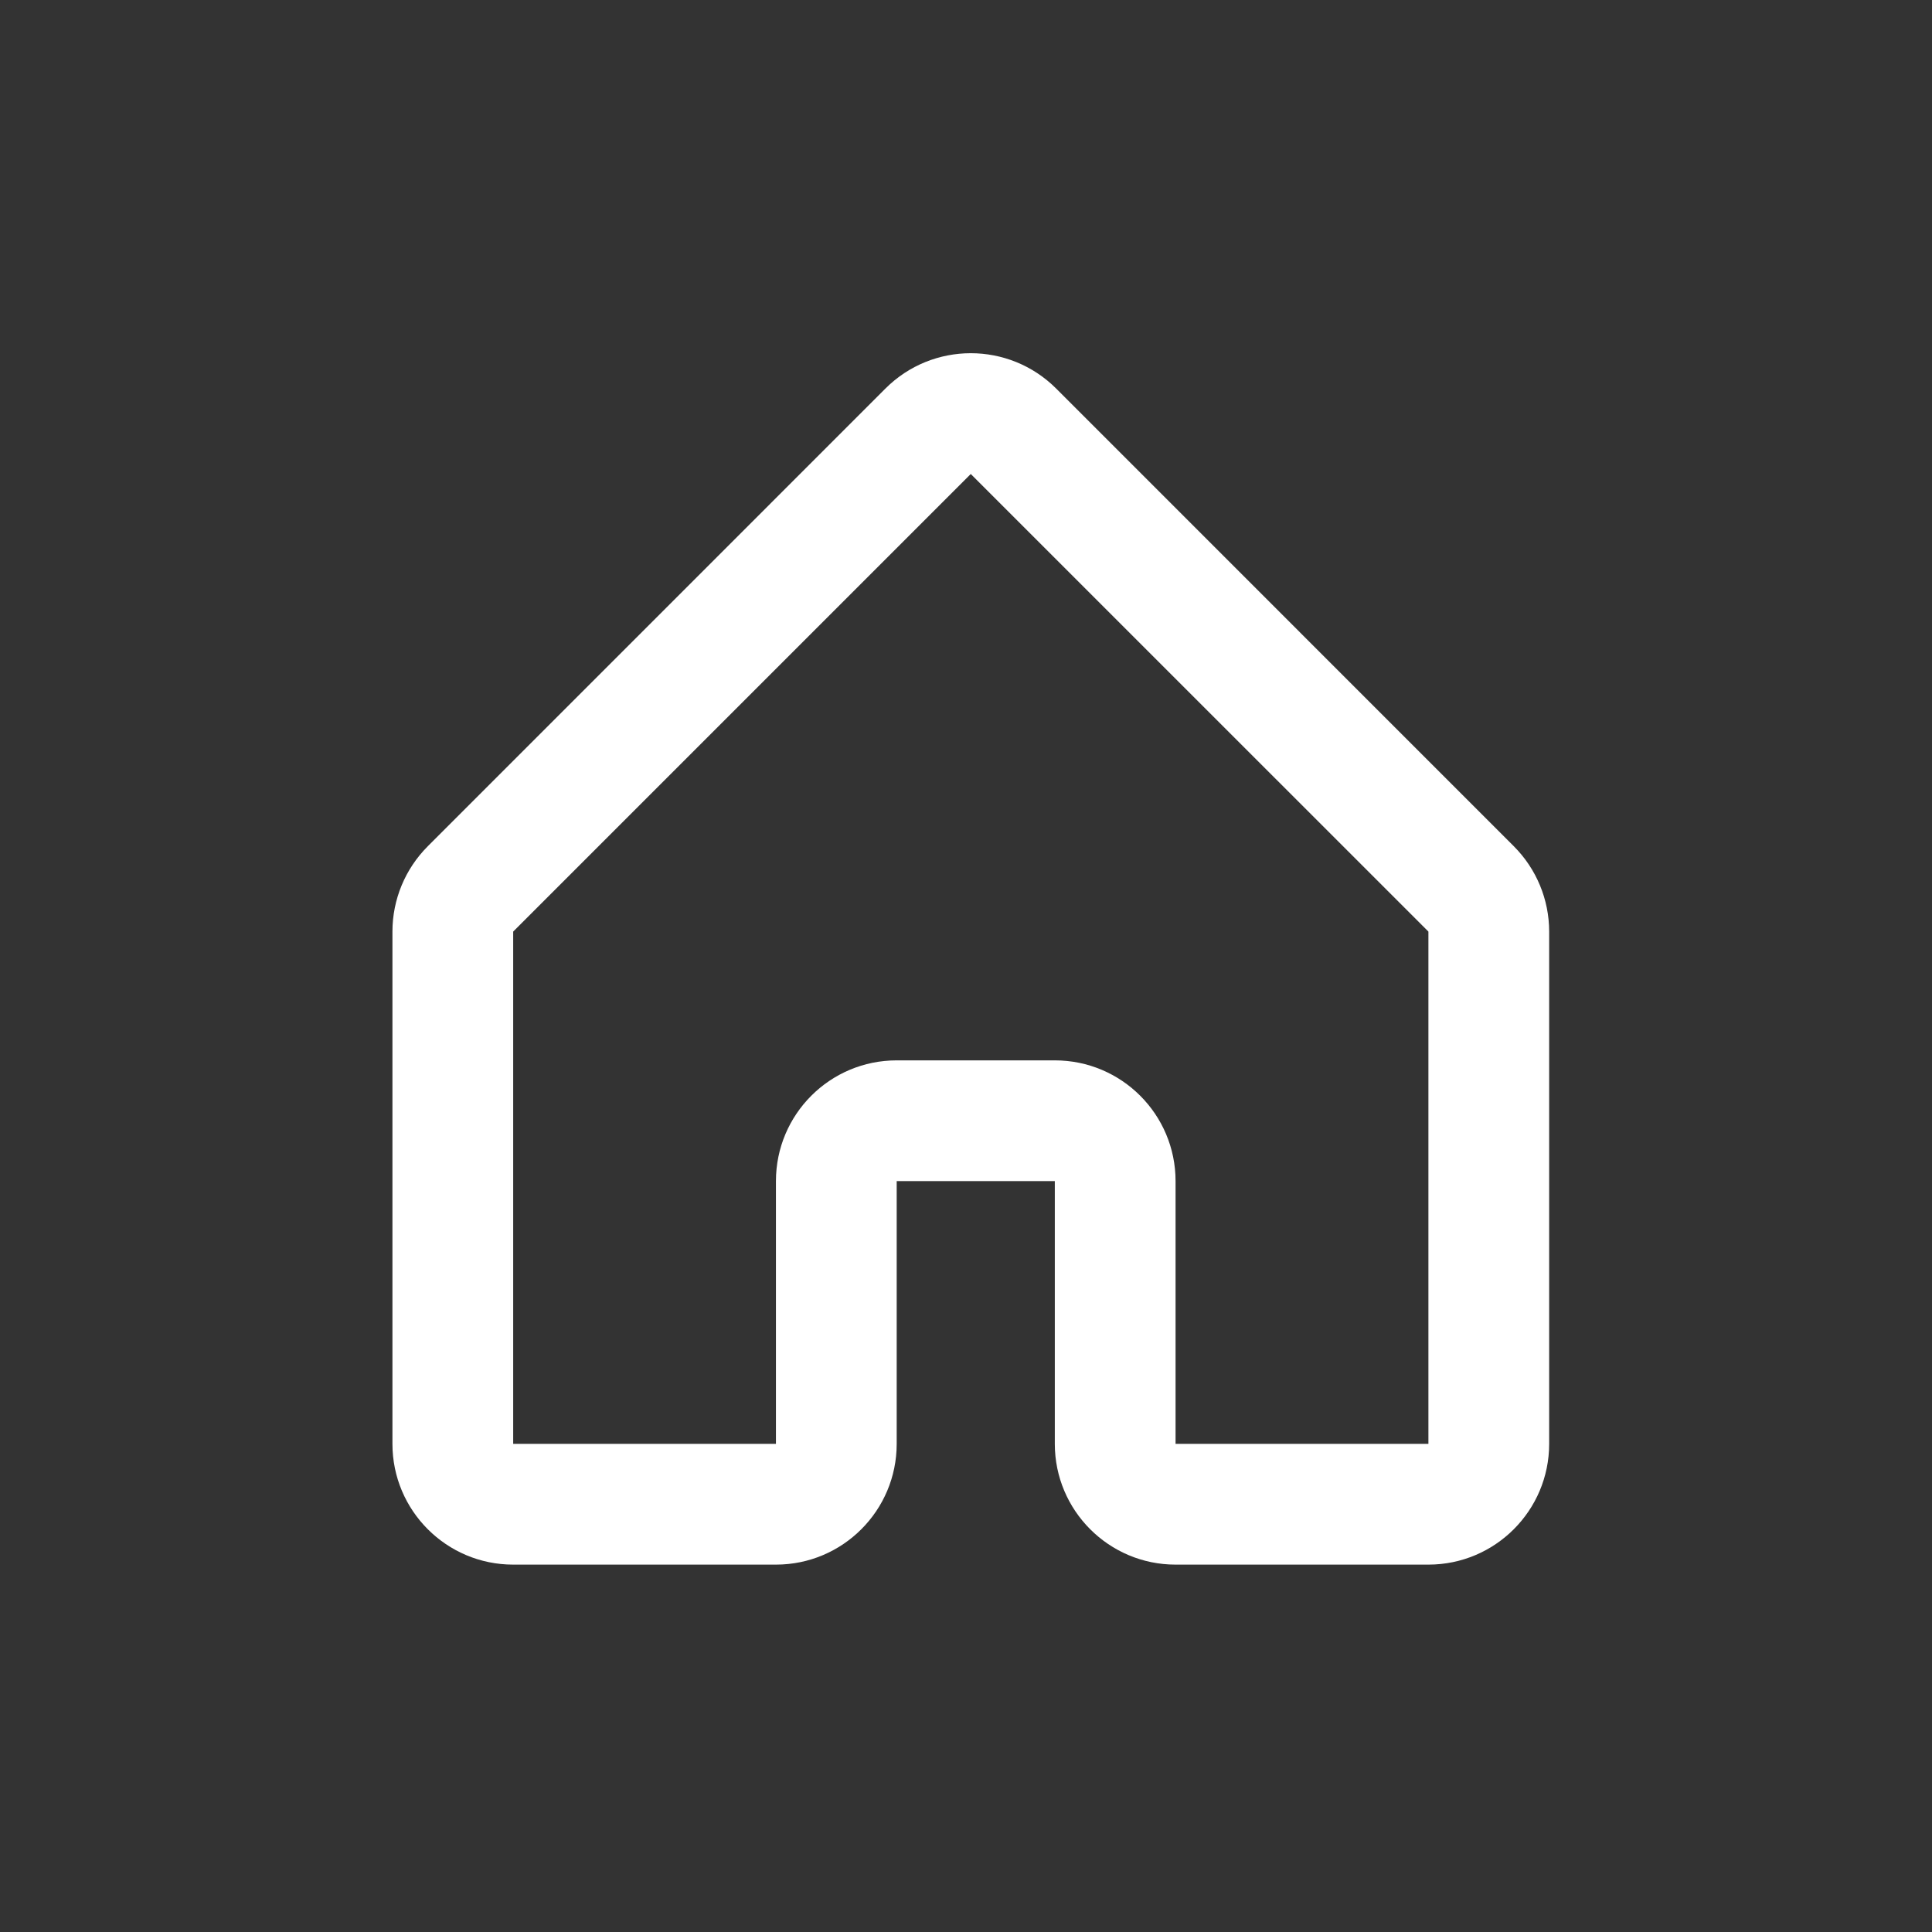 <svg width="32" height="32" viewBox="0 0 32 32" fill="none" xmlns="http://www.w3.org/2000/svg">
<rect x="0" y="0" width="32" height="32" fill="#333333" stroke="none"/>
<path d="M7.793 14.723L8.5 15.43L8.5 15.43L7.793 14.723ZM15.372 7.143L14.665 6.436L14.665 6.436L15.372 7.143ZM16.786 7.143L16.079 7.851L16.079 7.851L16.786 7.143ZM24.366 14.723L25.073 14.016L25.073 14.016L24.366 14.723ZM6.5 15.43V23.915H8.5V15.43H6.5ZM7.086 14.016C6.711 14.391 6.5 14.899 6.5 15.43H8.5L8.5 15.43L7.086 14.016ZM14.665 6.436L7.086 14.016L8.5 15.43L16.079 7.851L14.665 6.436ZM17.494 6.436C16.712 5.655 15.446 5.655 14.665 6.436L16.079 7.851L16.079 7.851L17.494 6.436ZM25.073 14.016L17.494 6.436L16.079 7.851L23.659 15.43L25.073 14.016ZM25.659 15.43C25.659 14.899 25.448 14.391 25.073 14.016L23.659 15.43L23.659 15.43H25.659ZM25.659 23.915V15.43H23.659V23.915H25.659ZM23.659 25.915C24.763 25.915 25.659 25.019 25.659 23.915H23.659V23.915V25.915ZM19.471 25.915H23.659V23.915H19.471V25.915ZM17.471 19.563V23.915H19.471V19.563H17.471ZM17.471 19.563H19.471C19.471 18.458 18.576 17.563 17.471 17.563V19.563ZM14.852 19.563H17.471V17.563H14.852V19.563ZM14.852 19.563V17.563C13.747 17.563 12.852 18.458 12.852 19.563H14.852ZM14.852 23.915V19.563H12.852V23.915H14.852ZM8.5 25.915H12.852V23.915H8.5V25.915ZM6.5 23.915C6.5 25.019 7.395 25.915 8.5 25.915V23.915H8.5H6.5ZM12.852 23.915L12.852 23.915V25.915C13.957 25.915 14.852 25.019 14.852 23.915H12.852ZM19.471 23.915L19.471 23.915H17.471C17.471 25.019 18.367 25.915 19.471 25.915V23.915Z" fill="white"/>
</svg>
